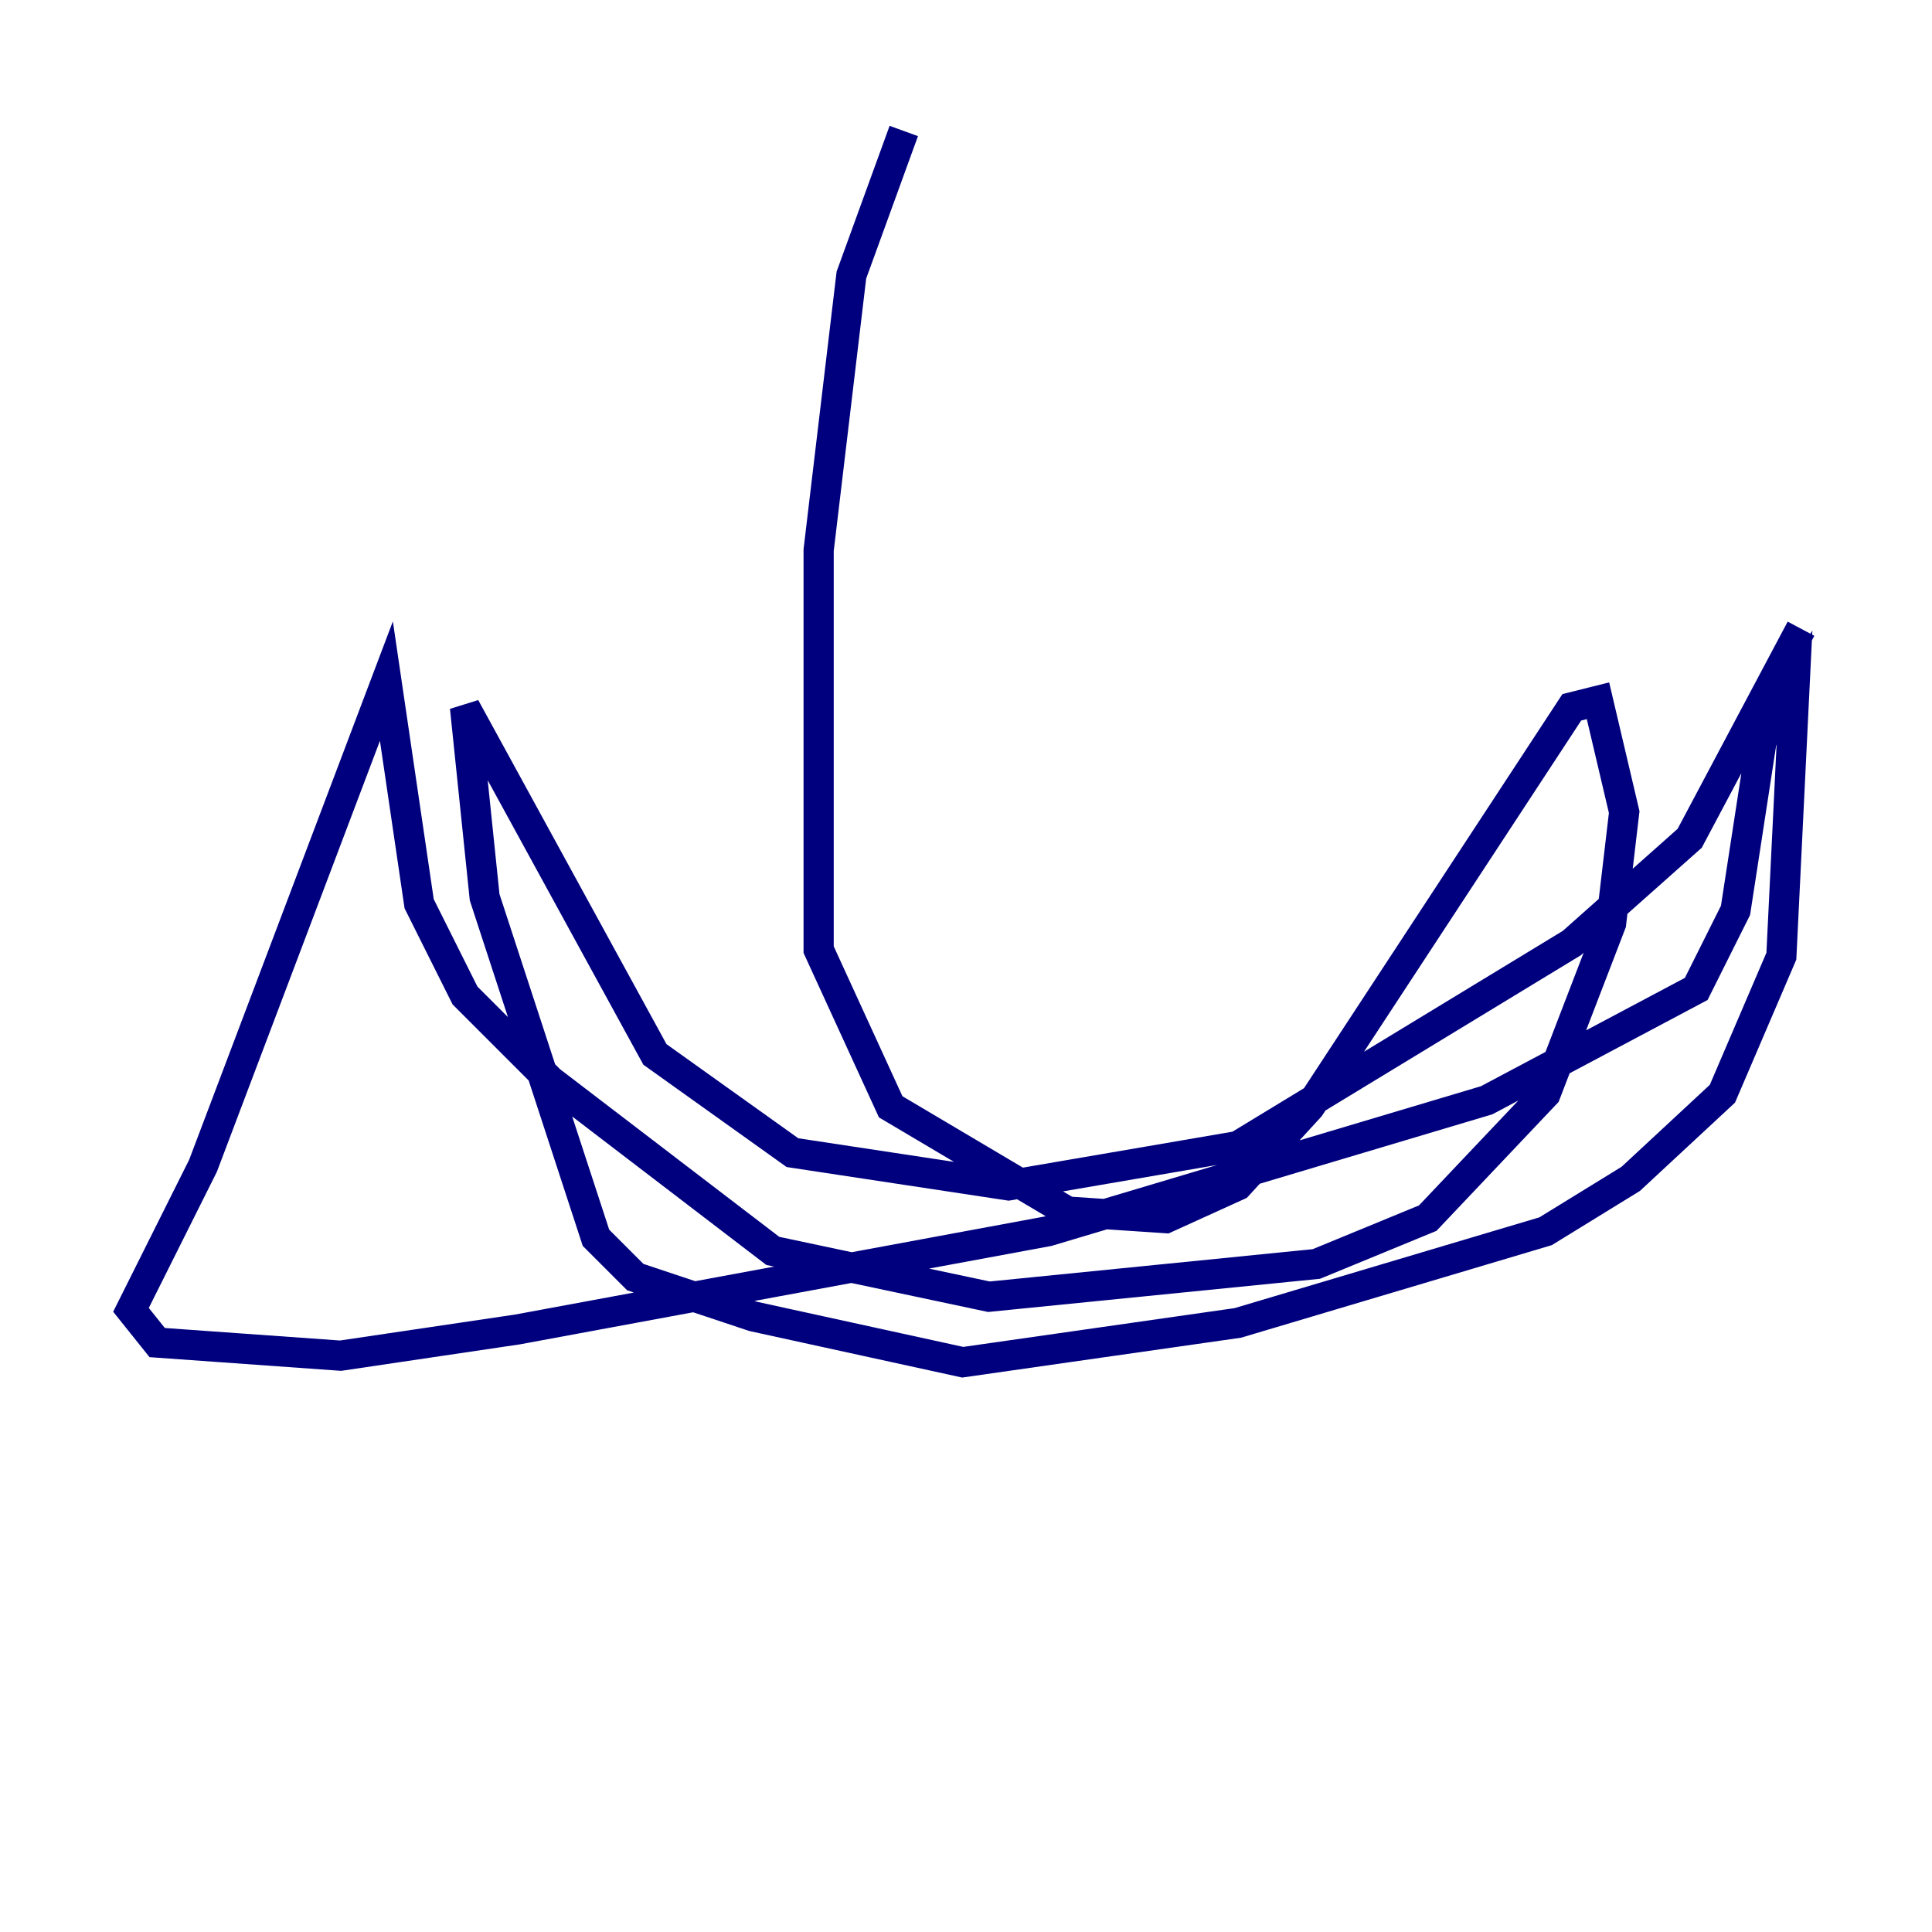 <?xml version="1.0" encoding="utf-8" ?>
<svg baseProfile="tiny" height="128" version="1.2" viewBox="0,0,128,128" width="128" xmlns="http://www.w3.org/2000/svg" xmlns:ev="http://www.w3.org/2001/xml-events" xmlns:xlink="http://www.w3.org/1999/xlink"><defs /><polyline fill="none" points="59.878,8.678 56.407,18.224 54.237,36.447 54.237,62.915 59.01,73.329 70.725,80.271 77.234,80.705 82.007,78.536 86.78,73.329 104.136,46.861 105.871,46.427 107.607,53.803 106.739,61.18 102.4,72.461 94.59,80.705 87.214,83.742 65.519,85.912 51.2,82.875 36.447,71.593 30.807,65.953 27.77,59.878 25.6,45.125 13.451,77.234 8.678,86.78 10.414,88.949 22.563,89.817 34.278,88.081 69.424,81.573 98.495,72.895 112.38,65.519 114.983,60.312 116.719,49.031 118.888,45.559 118.02,63.349 114.115,72.461 108.041,78.102 102.4,81.573 82.007,87.647 63.783,90.251 49.898,87.214 42.088,84.61 39.485,82.007 32.108,59.444 30.807,46.861 43.39,69.858 52.502,76.366 66.82,78.536 82.007,75.932 104.136,62.481 111.946,55.539 119.322,41.654" stroke="#00007f" stroke-width="2" /></svg>